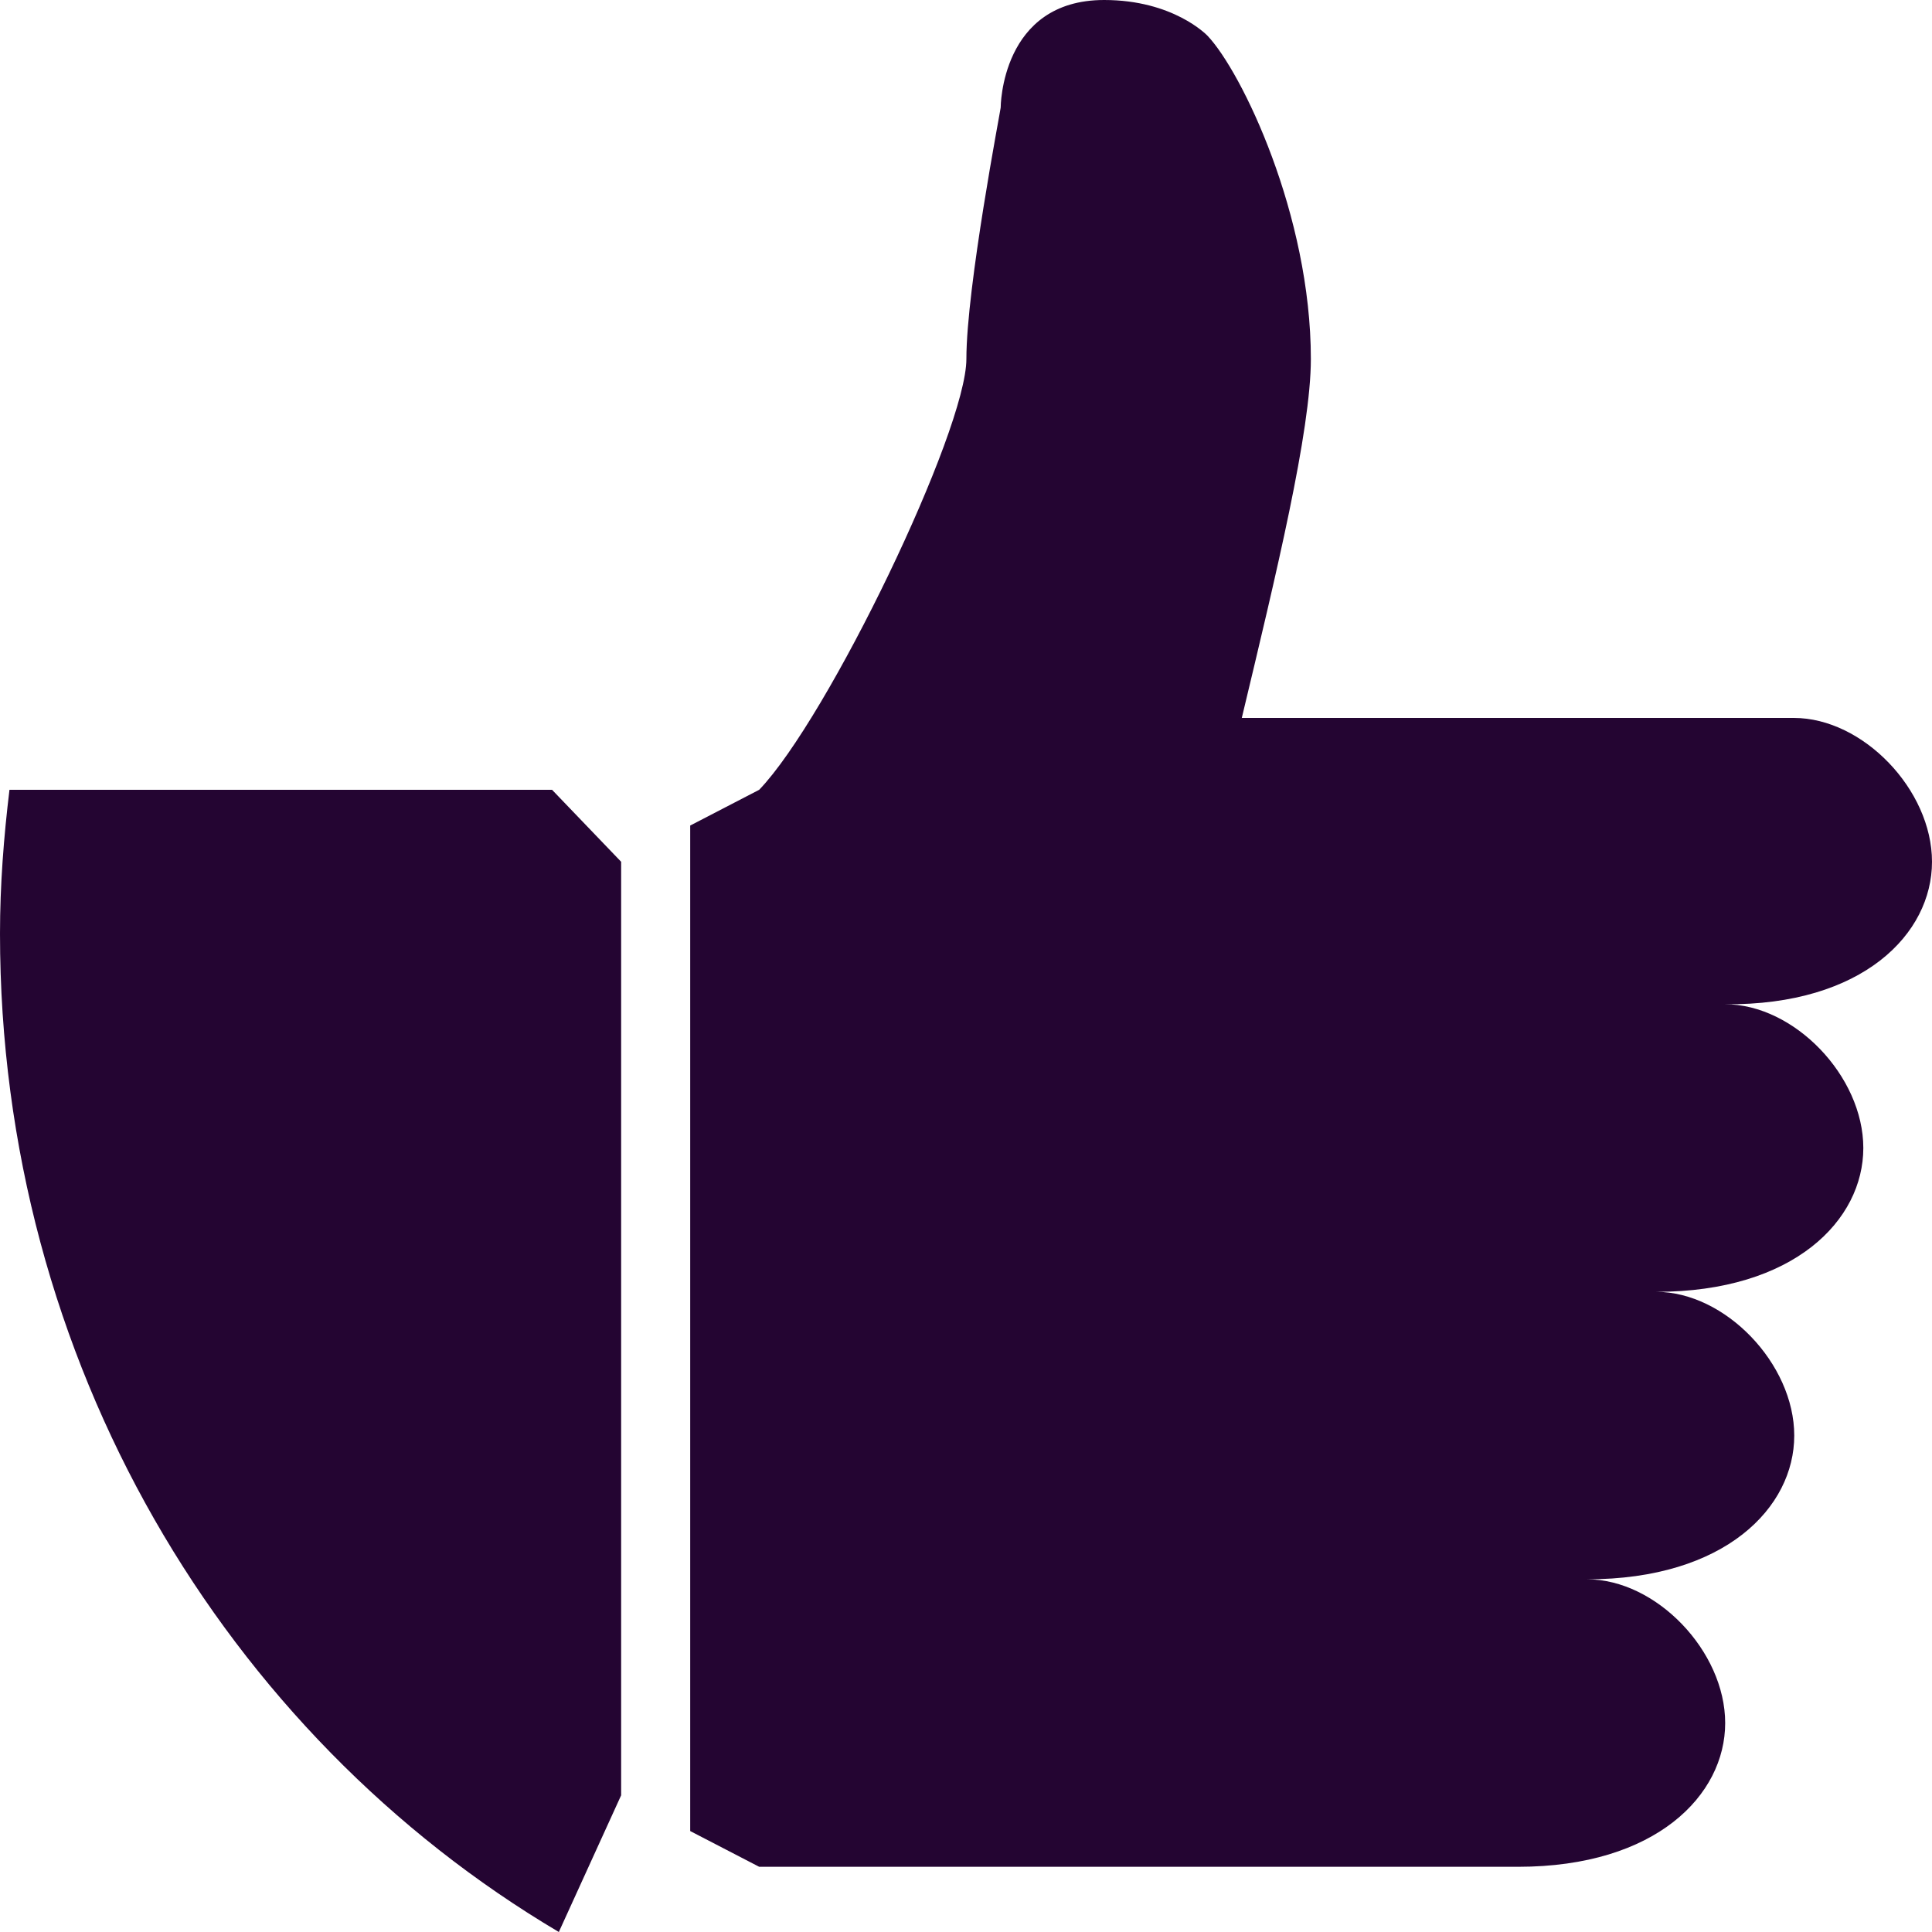 <svg width="20" height="20" viewBox="0 0 20 20" fill="none" xmlns="http://www.w3.org/2000/svg">
<path d="M0.098 8.176C0.039 8.664 0 9.16 0 9.665C0 14.096 2.332 17.955 5.785 20L6.43 18.585V8.921L5.715 8.176H0.098ZM20 8.921C20 8.176 19.285 7.432 18.57 7.432H12.855C13.211 5.944 13.57 4.46 13.57 3.716C13.57 2.228 12.855 0.744 12.5 0.37C12.492 0.362 12.145 0 11.43 0C10.359 0 10.359 1.114 10.359 1.114C10.359 1.134 10.004 2.972 10.004 3.716C10.004 4.46 8.574 7.432 7.859 8.176L7.145 8.546V18.955L7.859 19.325H15.715C17.145 19.325 17.859 18.581 17.859 17.837C17.859 17.093 17.145 16.349 16.43 16.349C17.859 16.349 18.574 15.605 18.574 14.861C18.574 14.117 17.859 13.373 17.145 13.373C18.574 13.373 19.289 12.629 19.289 11.884C19.289 11.14 18.574 10.396 17.859 10.396C19.285 10.409 20 9.665 20 8.921Z" fill="#240532"/>
</svg>
